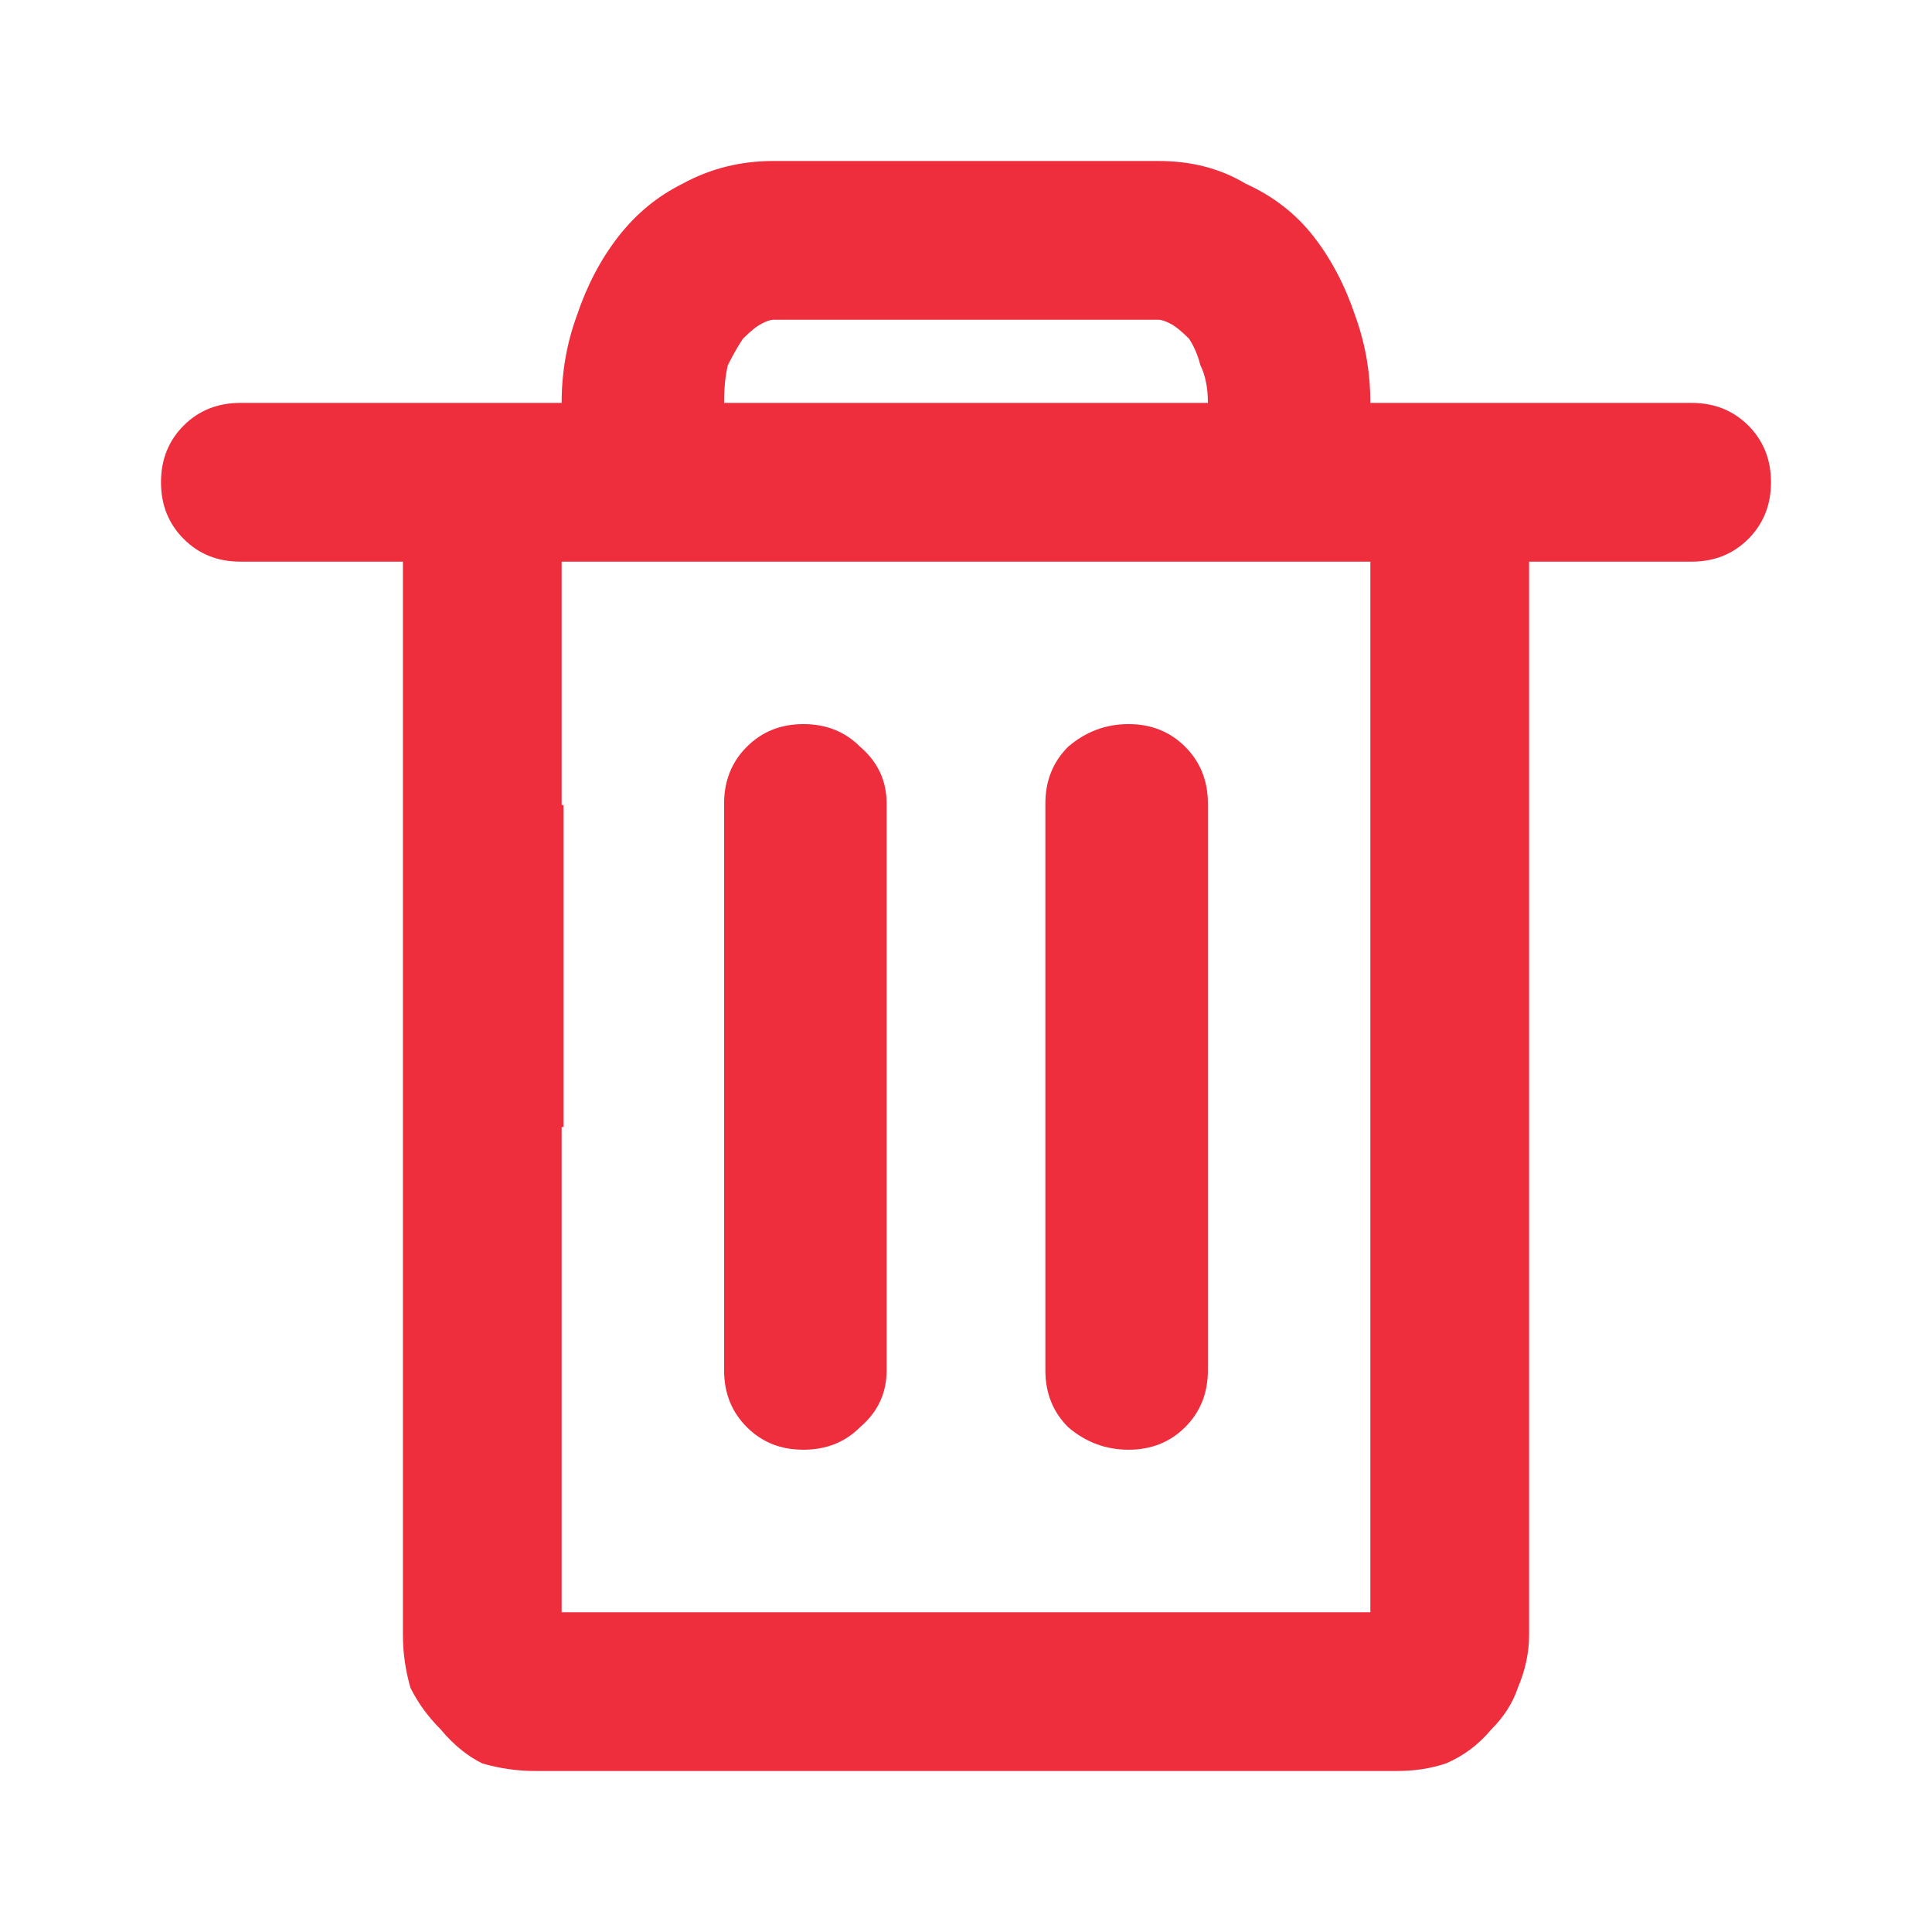 <svg width="24" height="24" viewBox="0 0 24 24" fill="none" xmlns="http://www.w3.org/2000/svg">
<path d="M10.685 9.277C10.498 9.089 10.263 8.995 9.981 8.995C9.699 8.995 9.465 9.089 9.277 9.277C9.167 9.387 9.089 9.513 9.044 9.655C9.011 9.756 8.995 9.864 8.995 9.981V17.023C8.995 17.305 9.089 17.54 9.277 17.728C9.395 17.846 9.531 17.927 9.687 17.971C9.778 17.997 9.876 18.009 9.981 18.009C10.263 18.009 10.498 17.916 10.685 17.728C10.905 17.54 11.014 17.305 11.014 17.023V9.981C11.014 9.7 10.905 9.465 10.685 9.277Z" fill="#EE2d3d"/>
<path d="M14.723 9.277C14.535 9.089 14.3 8.995 14.019 8.995C13.877 8.995 13.742 9.019 13.616 9.067C13.492 9.114 13.376 9.184 13.268 9.277C13.08 9.465 12.986 9.7 12.986 9.981V17.023C12.986 17.305 13.08 17.54 13.268 17.728C13.487 17.916 13.737 18.009 14.019 18.009C14.3 18.009 14.535 17.916 14.723 17.728C14.911 17.54 15.005 17.305 15.005 17.023V9.981C15.005 9.7 14.911 9.465 14.723 9.277Z" fill="#EE2d3d"/>
<path fill-rule="evenodd" clip-rule="evenodd" d="M2.282 5.286C2.094 5.474 2 5.709 2 5.991C2 6.272 2.094 6.507 2.282 6.695C2.469 6.883 2.704 6.977 2.986 6.977H5.005V20.31C5.005 20.529 5.036 20.748 5.099 20.967C5.192 21.155 5.318 21.327 5.474 21.483C5.56 21.587 5.651 21.676 5.747 21.751C5.825 21.812 5.906 21.864 5.991 21.906C6.21 21.969 6.429 22 6.648 22H17.352C17.571 22 17.775 21.969 17.962 21.906C18.182 21.812 18.369 21.671 18.526 21.483C18.682 21.327 18.792 21.155 18.855 20.967C18.948 20.748 18.995 20.529 18.995 20.31V6.977H21.014C21.296 6.977 21.53 6.883 21.718 6.695C21.906 6.507 22 6.272 22 5.991C22 5.709 21.906 5.474 21.718 5.286C21.53 5.099 21.296 5.005 21.014 5.005H17.023C17.023 4.828 17.01 4.655 16.982 4.486C16.951 4.295 16.902 4.108 16.836 3.925C16.71 3.549 16.538 3.221 16.319 2.939C16.1 2.657 15.818 2.438 15.474 2.282C15.161 2.094 14.801 2 14.394 2H9.606C9.199 2 8.823 2.094 8.479 2.282C8.323 2.36 8.179 2.453 8.046 2.562C7.913 2.672 7.791 2.798 7.681 2.939C7.462 3.221 7.29 3.549 7.164 3.925C7.039 4.269 6.977 4.629 6.977 5.005H2.986C2.704 5.005 2.469 5.099 2.282 5.286ZM8.995 5.005C8.995 4.817 9.011 4.66 9.042 4.535C9.081 4.458 9.119 4.387 9.157 4.322C9.182 4.281 9.206 4.243 9.23 4.207C9.324 4.113 9.402 4.05 9.465 4.019C9.527 3.987 9.574 3.972 9.606 3.972H14.394C14.426 3.972 14.473 3.987 14.535 4.019C14.598 4.05 14.676 4.113 14.77 4.207C14.832 4.3 14.879 4.41 14.911 4.535C14.973 4.66 15.005 4.817 15.005 5.005H8.995ZM6.977 6.977V10H7V14H6.977V20.028H17.023V6.977H6.977Z" fill="#EE2d3d"/>
</svg>
